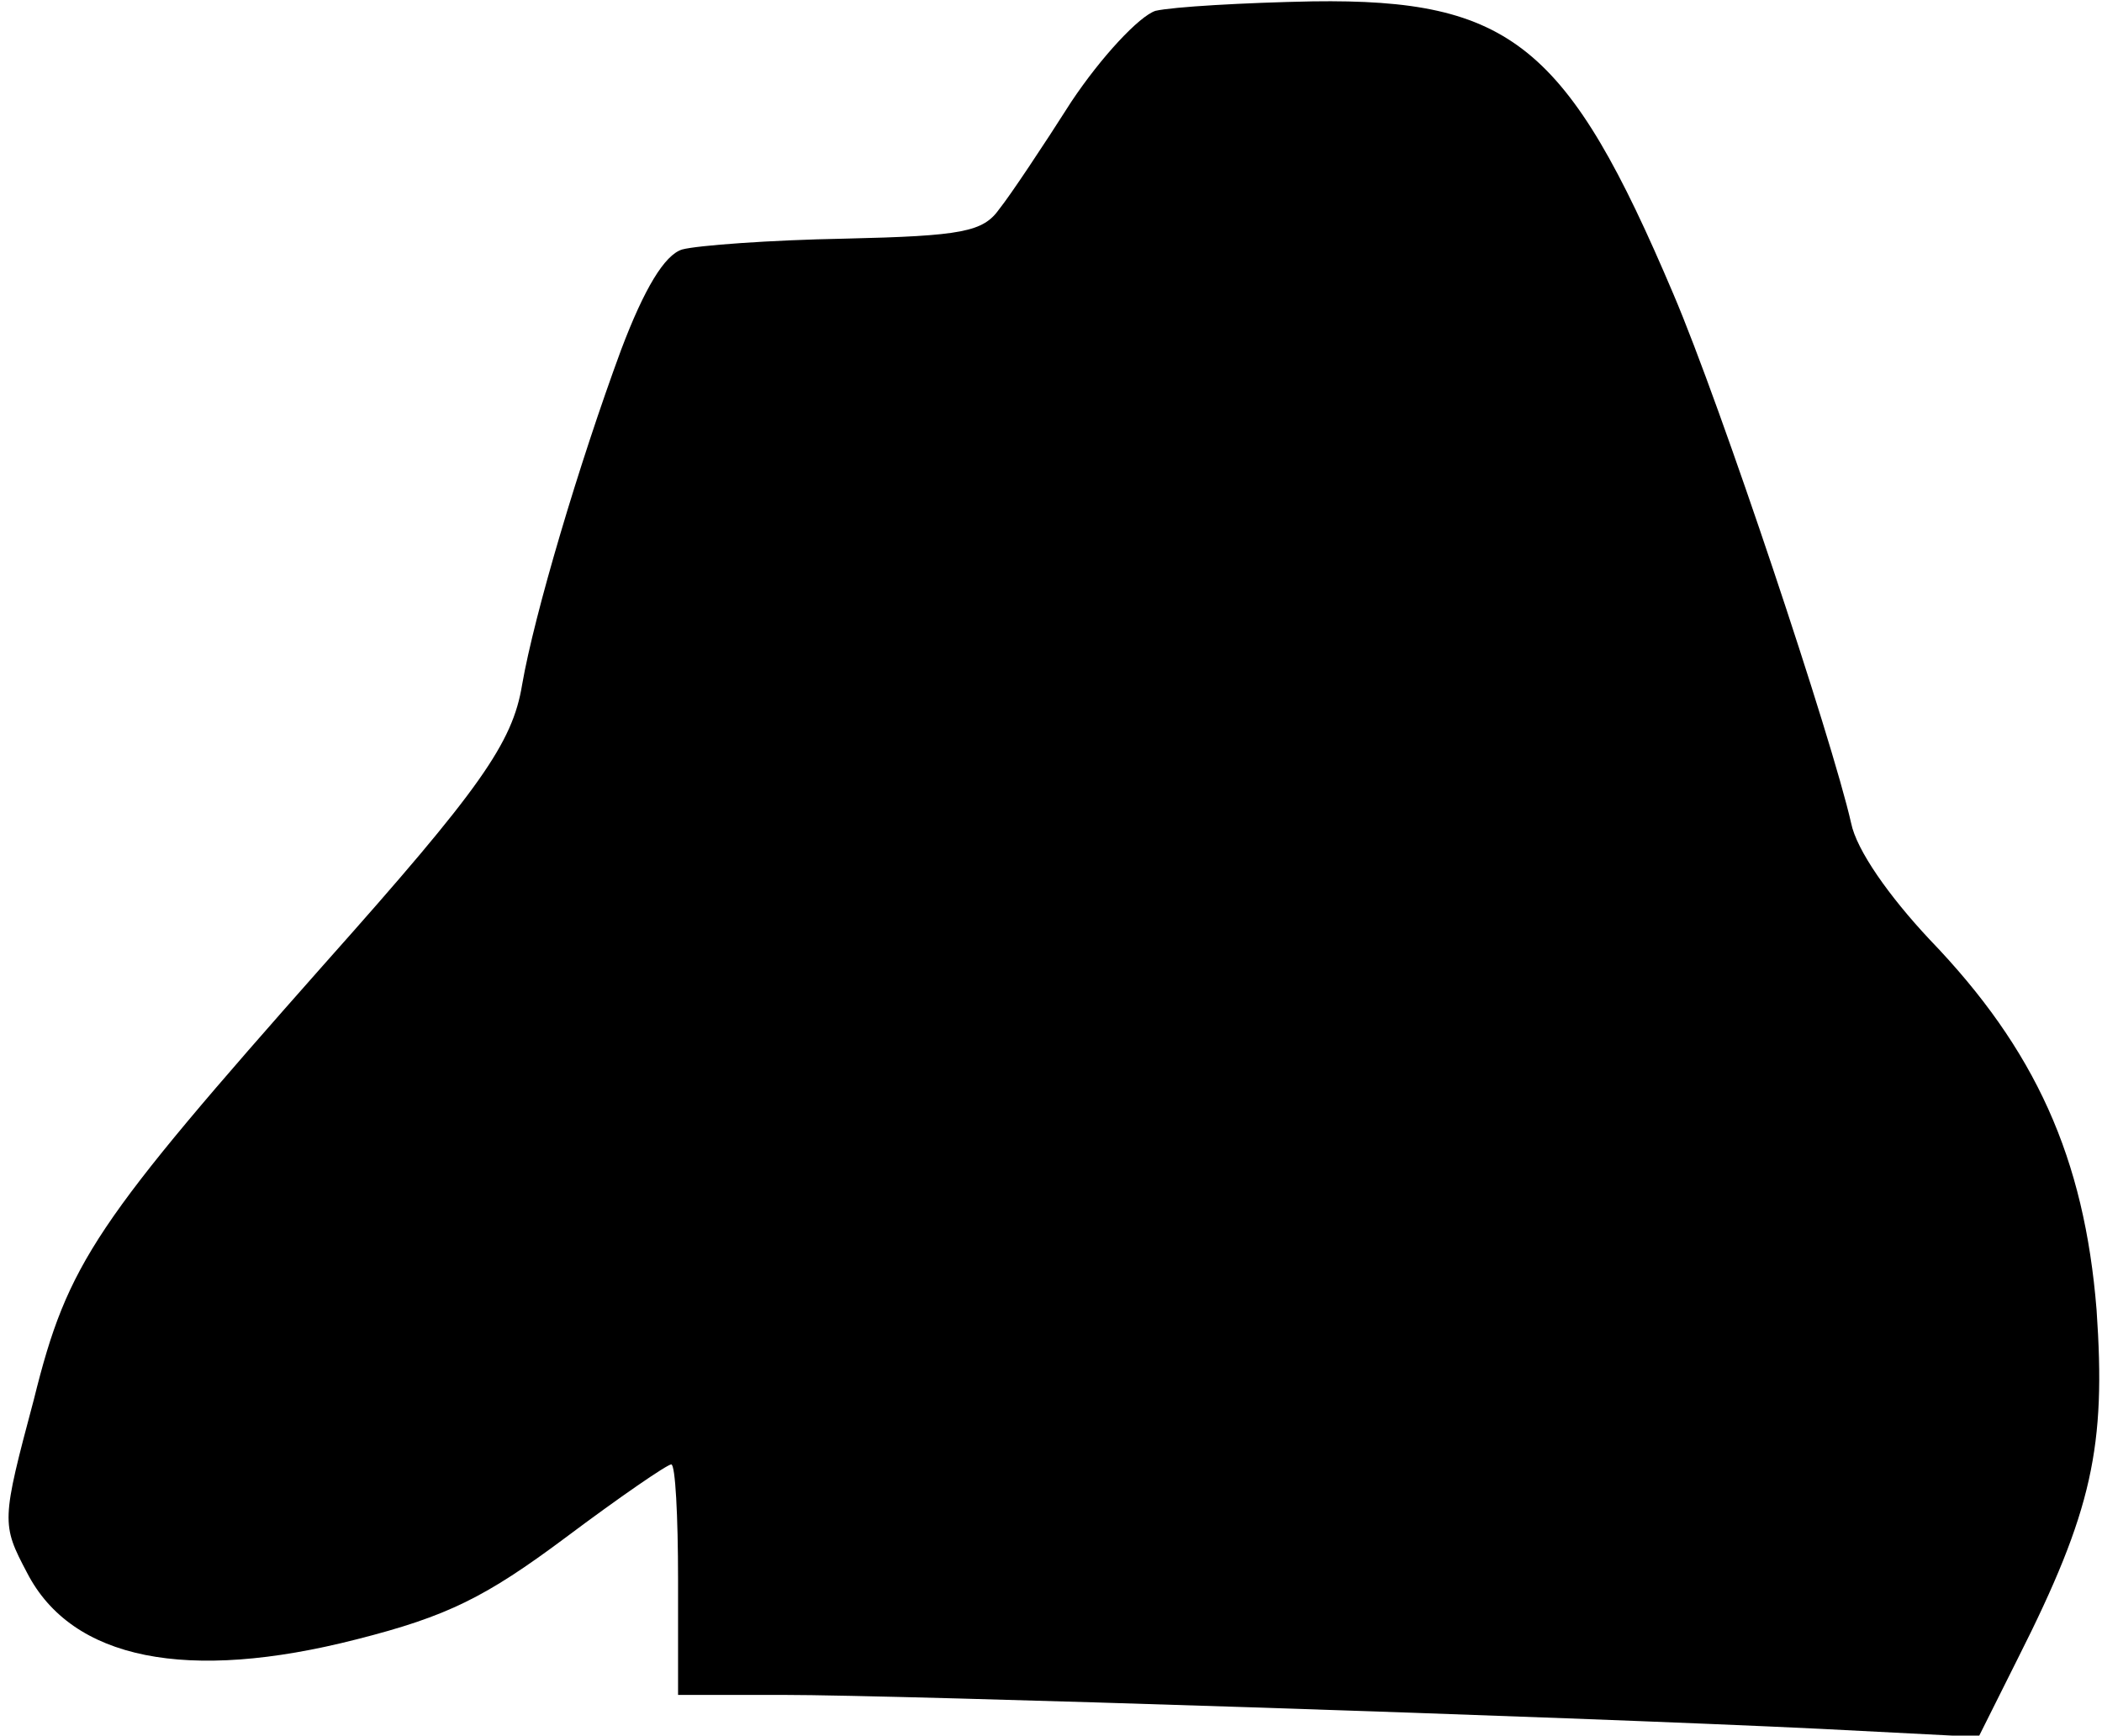 <?xml version="1.0" standalone="no"?>
<!DOCTYPE svg PUBLIC "-//W3C//DTD SVG 20010904//EN"
 "http://www.w3.org/TR/2001/REC-SVG-20010904/DTD/svg10.dtd">
<svg version="1.0" xmlns="http://www.w3.org/2000/svg"
 width="155pt" height="128pt" viewBox="0 0 155 128"
 preserveAspectRatio="xMidYMid meet">
<g transform="translate(0,128) scale(0.1,-0.1)"
fill="#000000" stroke="none">
<path fill="#000000" stroke="none" d="M852 1272 c-12 -4 -40 -34 -62 -67 -21
-33 -45 -69 -53 -79 -12 -17 -27 -20 -114 -22 -55 -1 -109 -5 -120 -8 -13 -4
-28 -29 -45 -74 -31 -84 -64 -195 -73 -247 -7 -43 -31 -77 -145 -205 -170
-192 -190 -221 -215 -322 -24 -90 -24 -92 -5 -128 33 -64 118 -81 243 -49 67
17 95 31 154 75 40 30 75 54 78 54 3 0 5 -38 5 -85 l0 -85 78 0 c85 0 578 -16
764 -25 l117 -6 29 58 c55 109 65 156 58 257 -9 112 -45 192 -123 273 -30 32
-54 66 -58 86 -14 62 -96 308 -131 390 -78 184 -120 218 -266 216 -51 -1 -103
-4 -116 -7z"/>
</g>
</svg>
